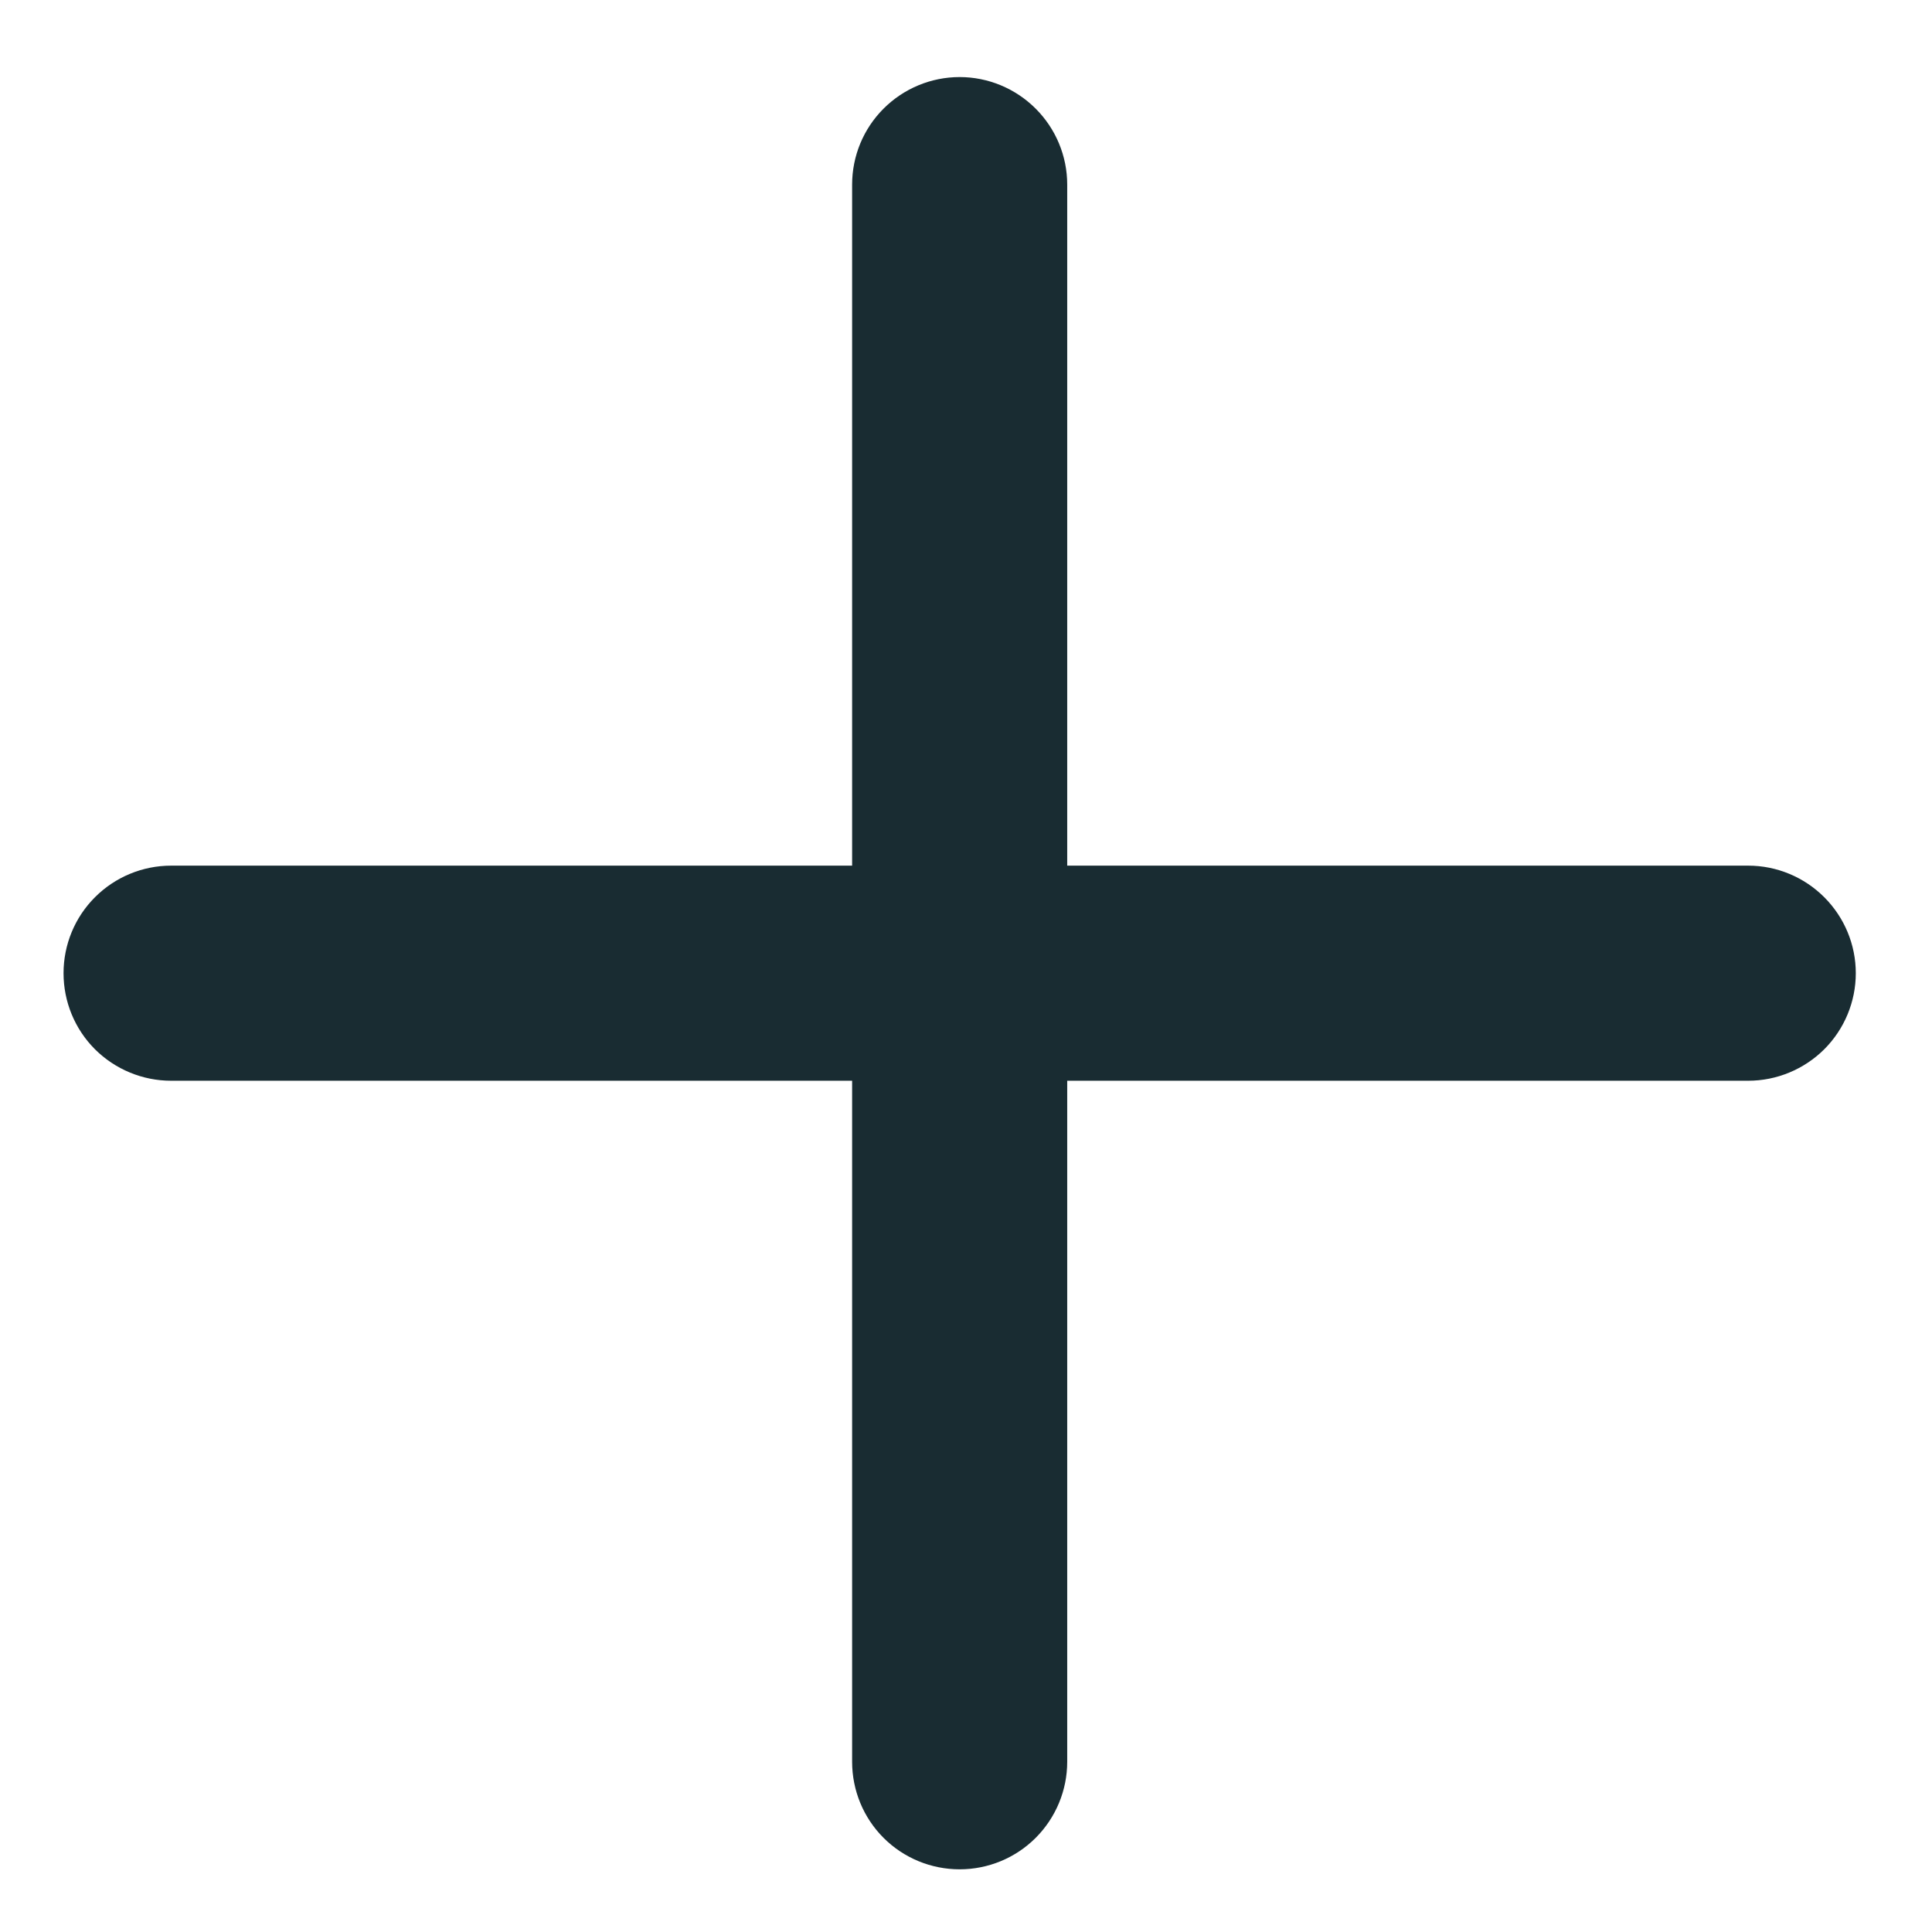 <svg width="100%" height="100%" viewBox="0 0 18 18" fill="none" xmlns="http://www.w3.org/2000/svg">
<path d="M17.29 9.067C17.29 9.333 17.184 9.588 16.996 9.776C16.808 9.963 16.553 10.069 16.288 10.069H9.943V16.414C9.943 16.68 9.837 16.935 9.649 17.123C9.461 17.311 9.206 17.416 8.941 17.416C8.675 17.416 8.42 17.311 8.232 17.123C8.044 16.935 7.939 16.68 7.939 16.414V10.069H1.594C1.328 10.069 1.073 9.963 0.885 9.776C0.697 9.588 0.592 9.333 0.592 9.067C0.592 8.801 0.697 8.547 0.885 8.359C1.073 8.171 1.328 8.065 1.594 8.065H7.939V1.72C7.939 1.454 8.044 1.2 8.232 1.012C8.42 0.824 8.675 0.718 8.941 0.718C9.206 0.718 9.461 0.824 9.649 1.012C9.837 1.2 9.943 1.454 9.943 1.72V8.065H16.288C16.553 8.065 16.808 8.171 16.996 8.359C17.184 8.547 17.29 8.801 17.29 9.067Z" fill="#192C32"/>
</svg>
